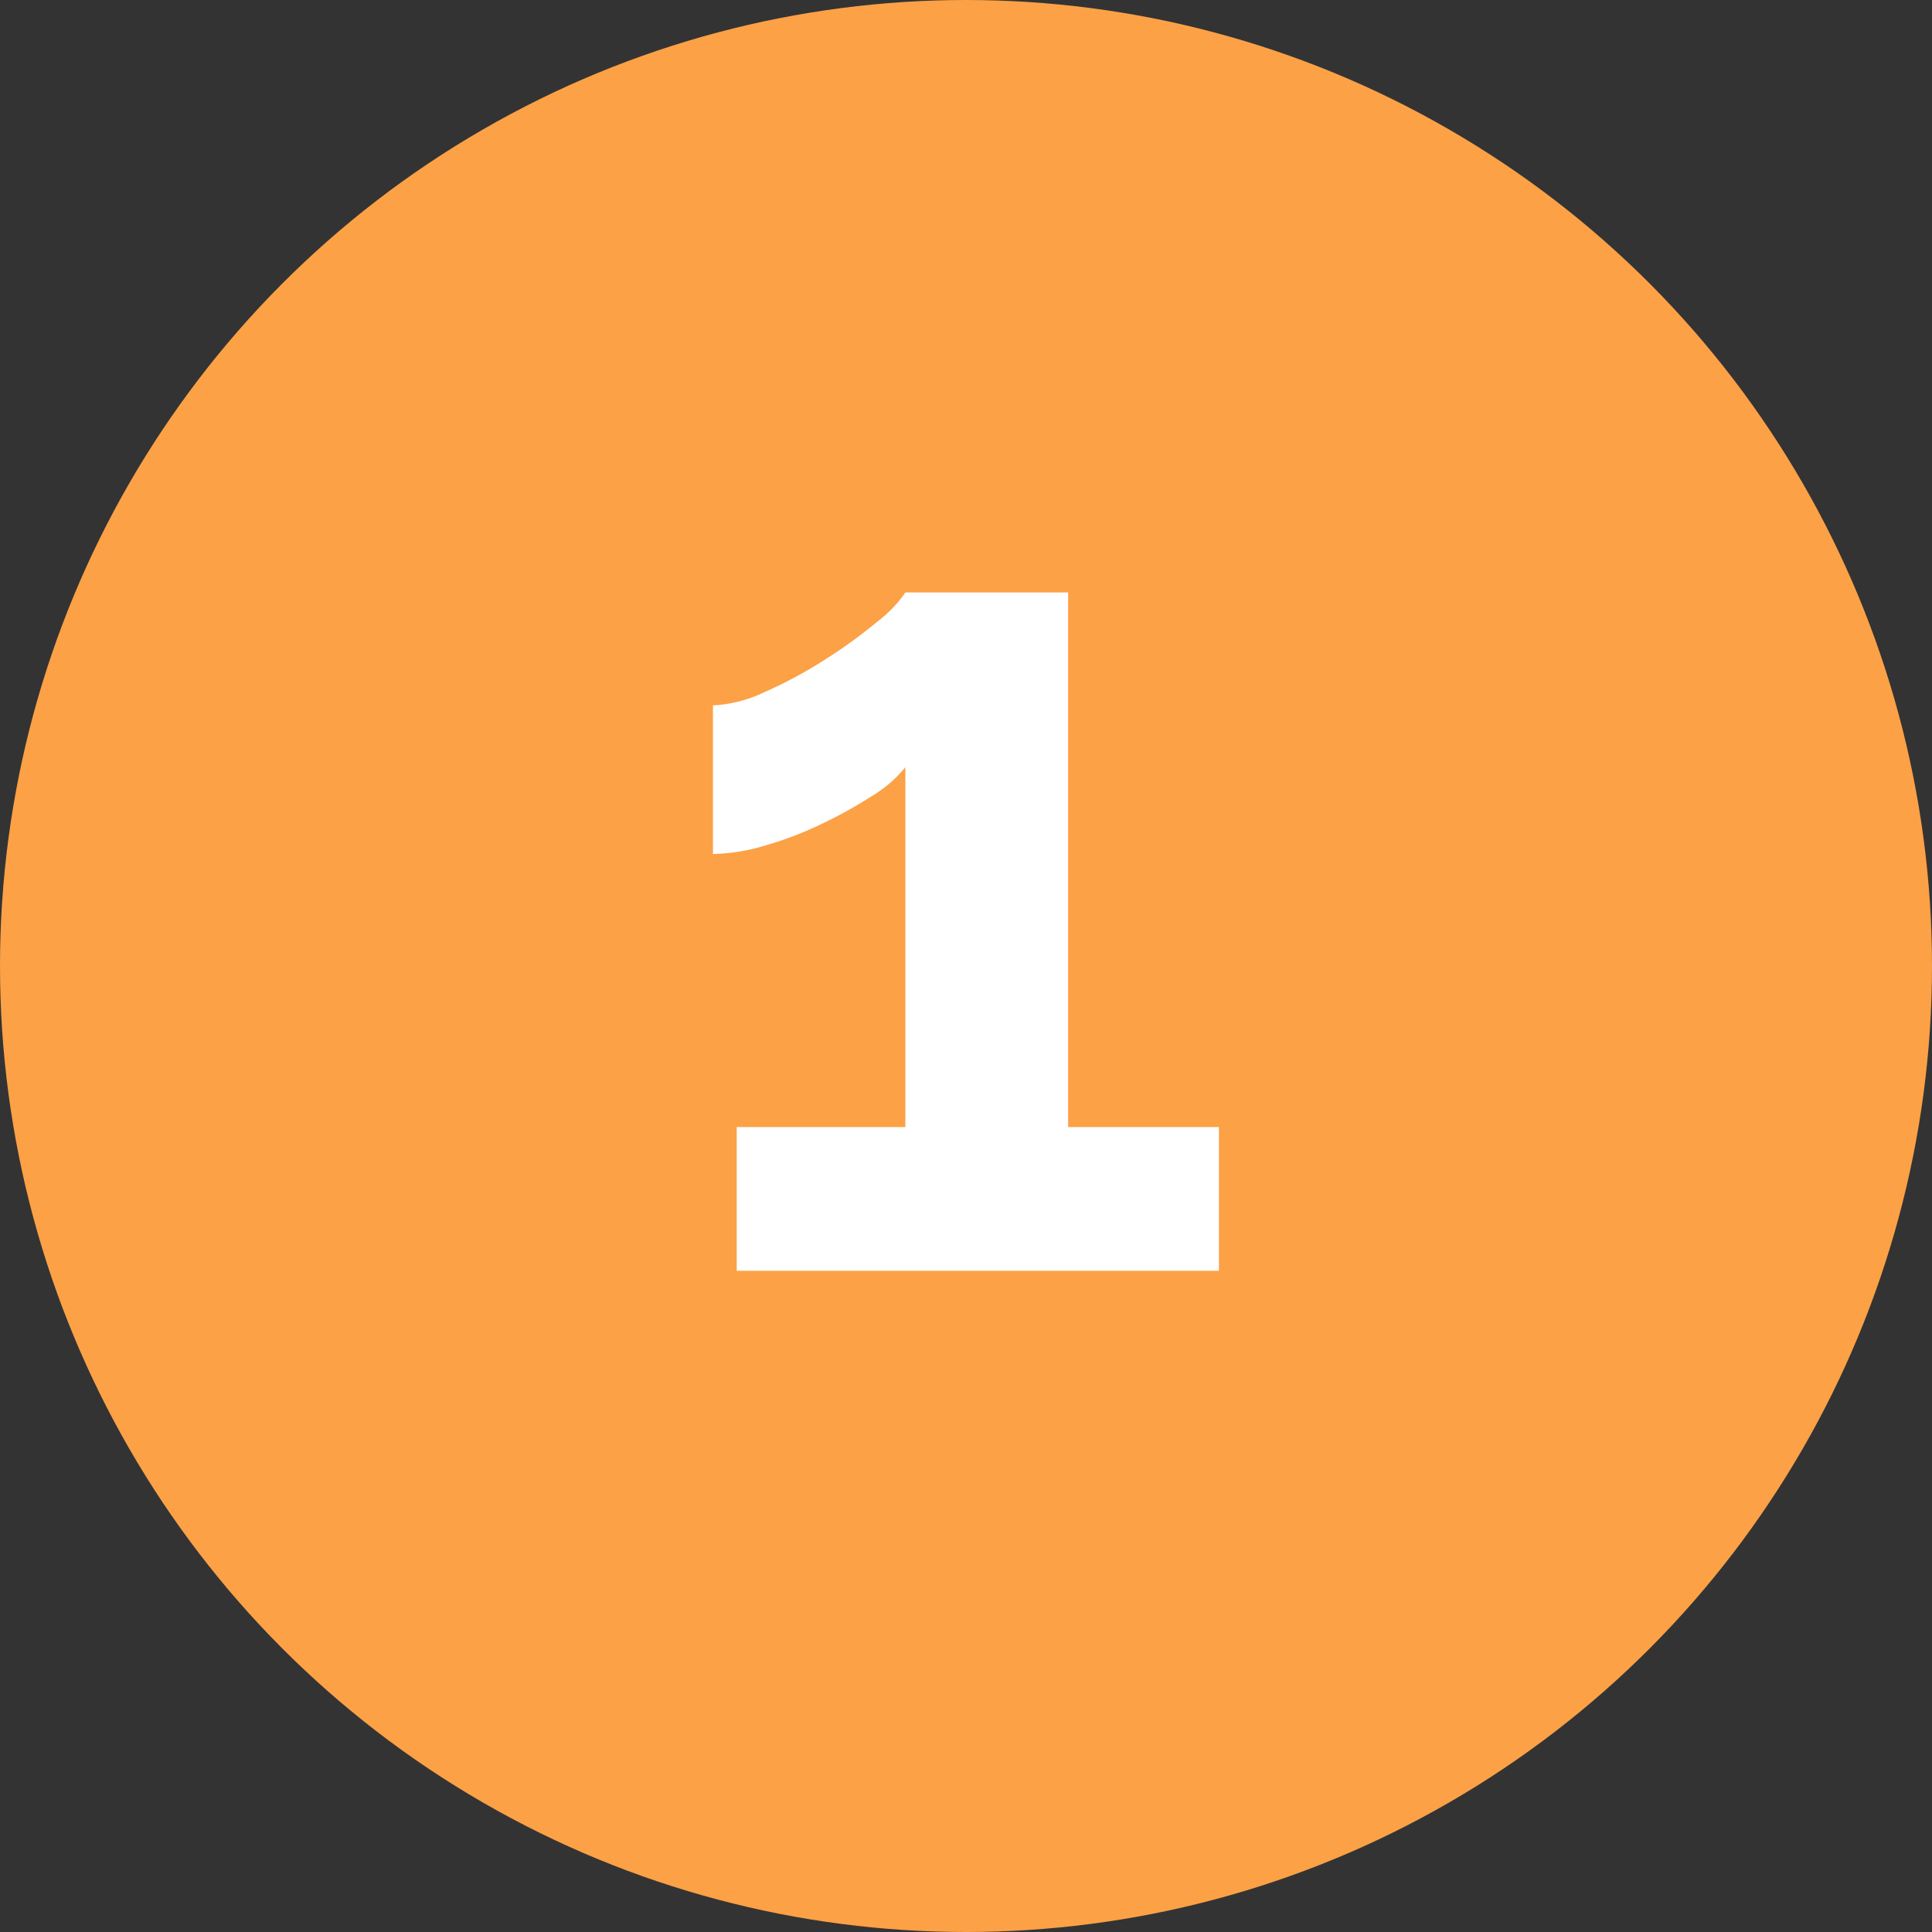 <svg xmlns="http://www.w3.org/2000/svg" width="36" height="36" viewBox="0 0 36 36"><rect x="0" y="0" width="36" height="36" fill="#333333" stroke="none"/><g id="Group_838" data-name="Group 838" transform="translate(0 -0.022)"><g id="Group_2" data-name="Group 2" transform="translate(0 0)"><circle id="Ellipse_17" data-name="Ellipse 17" cx="18" cy="18" r="18" transform="translate(0 0.022)" fill="#fca146"></circle></g><g id="Group_3" data-name="Group 3" transform="translate(13.286 11.065)"><path id="Path_32" data-name="Path 32" d="M-314.506,9.257v2.678h-8.985V9.257h3.142V2.552a2.386,2.386,0,0,1-.631.542,8.521,8.521,0,0,1-.94.52,6.592,6.592,0,0,1-1.051.4,3.582,3.582,0,0,1-.963.155V1.4a2.517,2.517,0,0,0,.974-.254,8.243,8.243,0,0,0,1.129-.609,9.308,9.308,0,0,0,.963-.7,2.358,2.358,0,0,0,.52-.542h3.032V9.257Z" transform="translate(323.933 0.701)" fill="#fff"></path></g></g></svg>